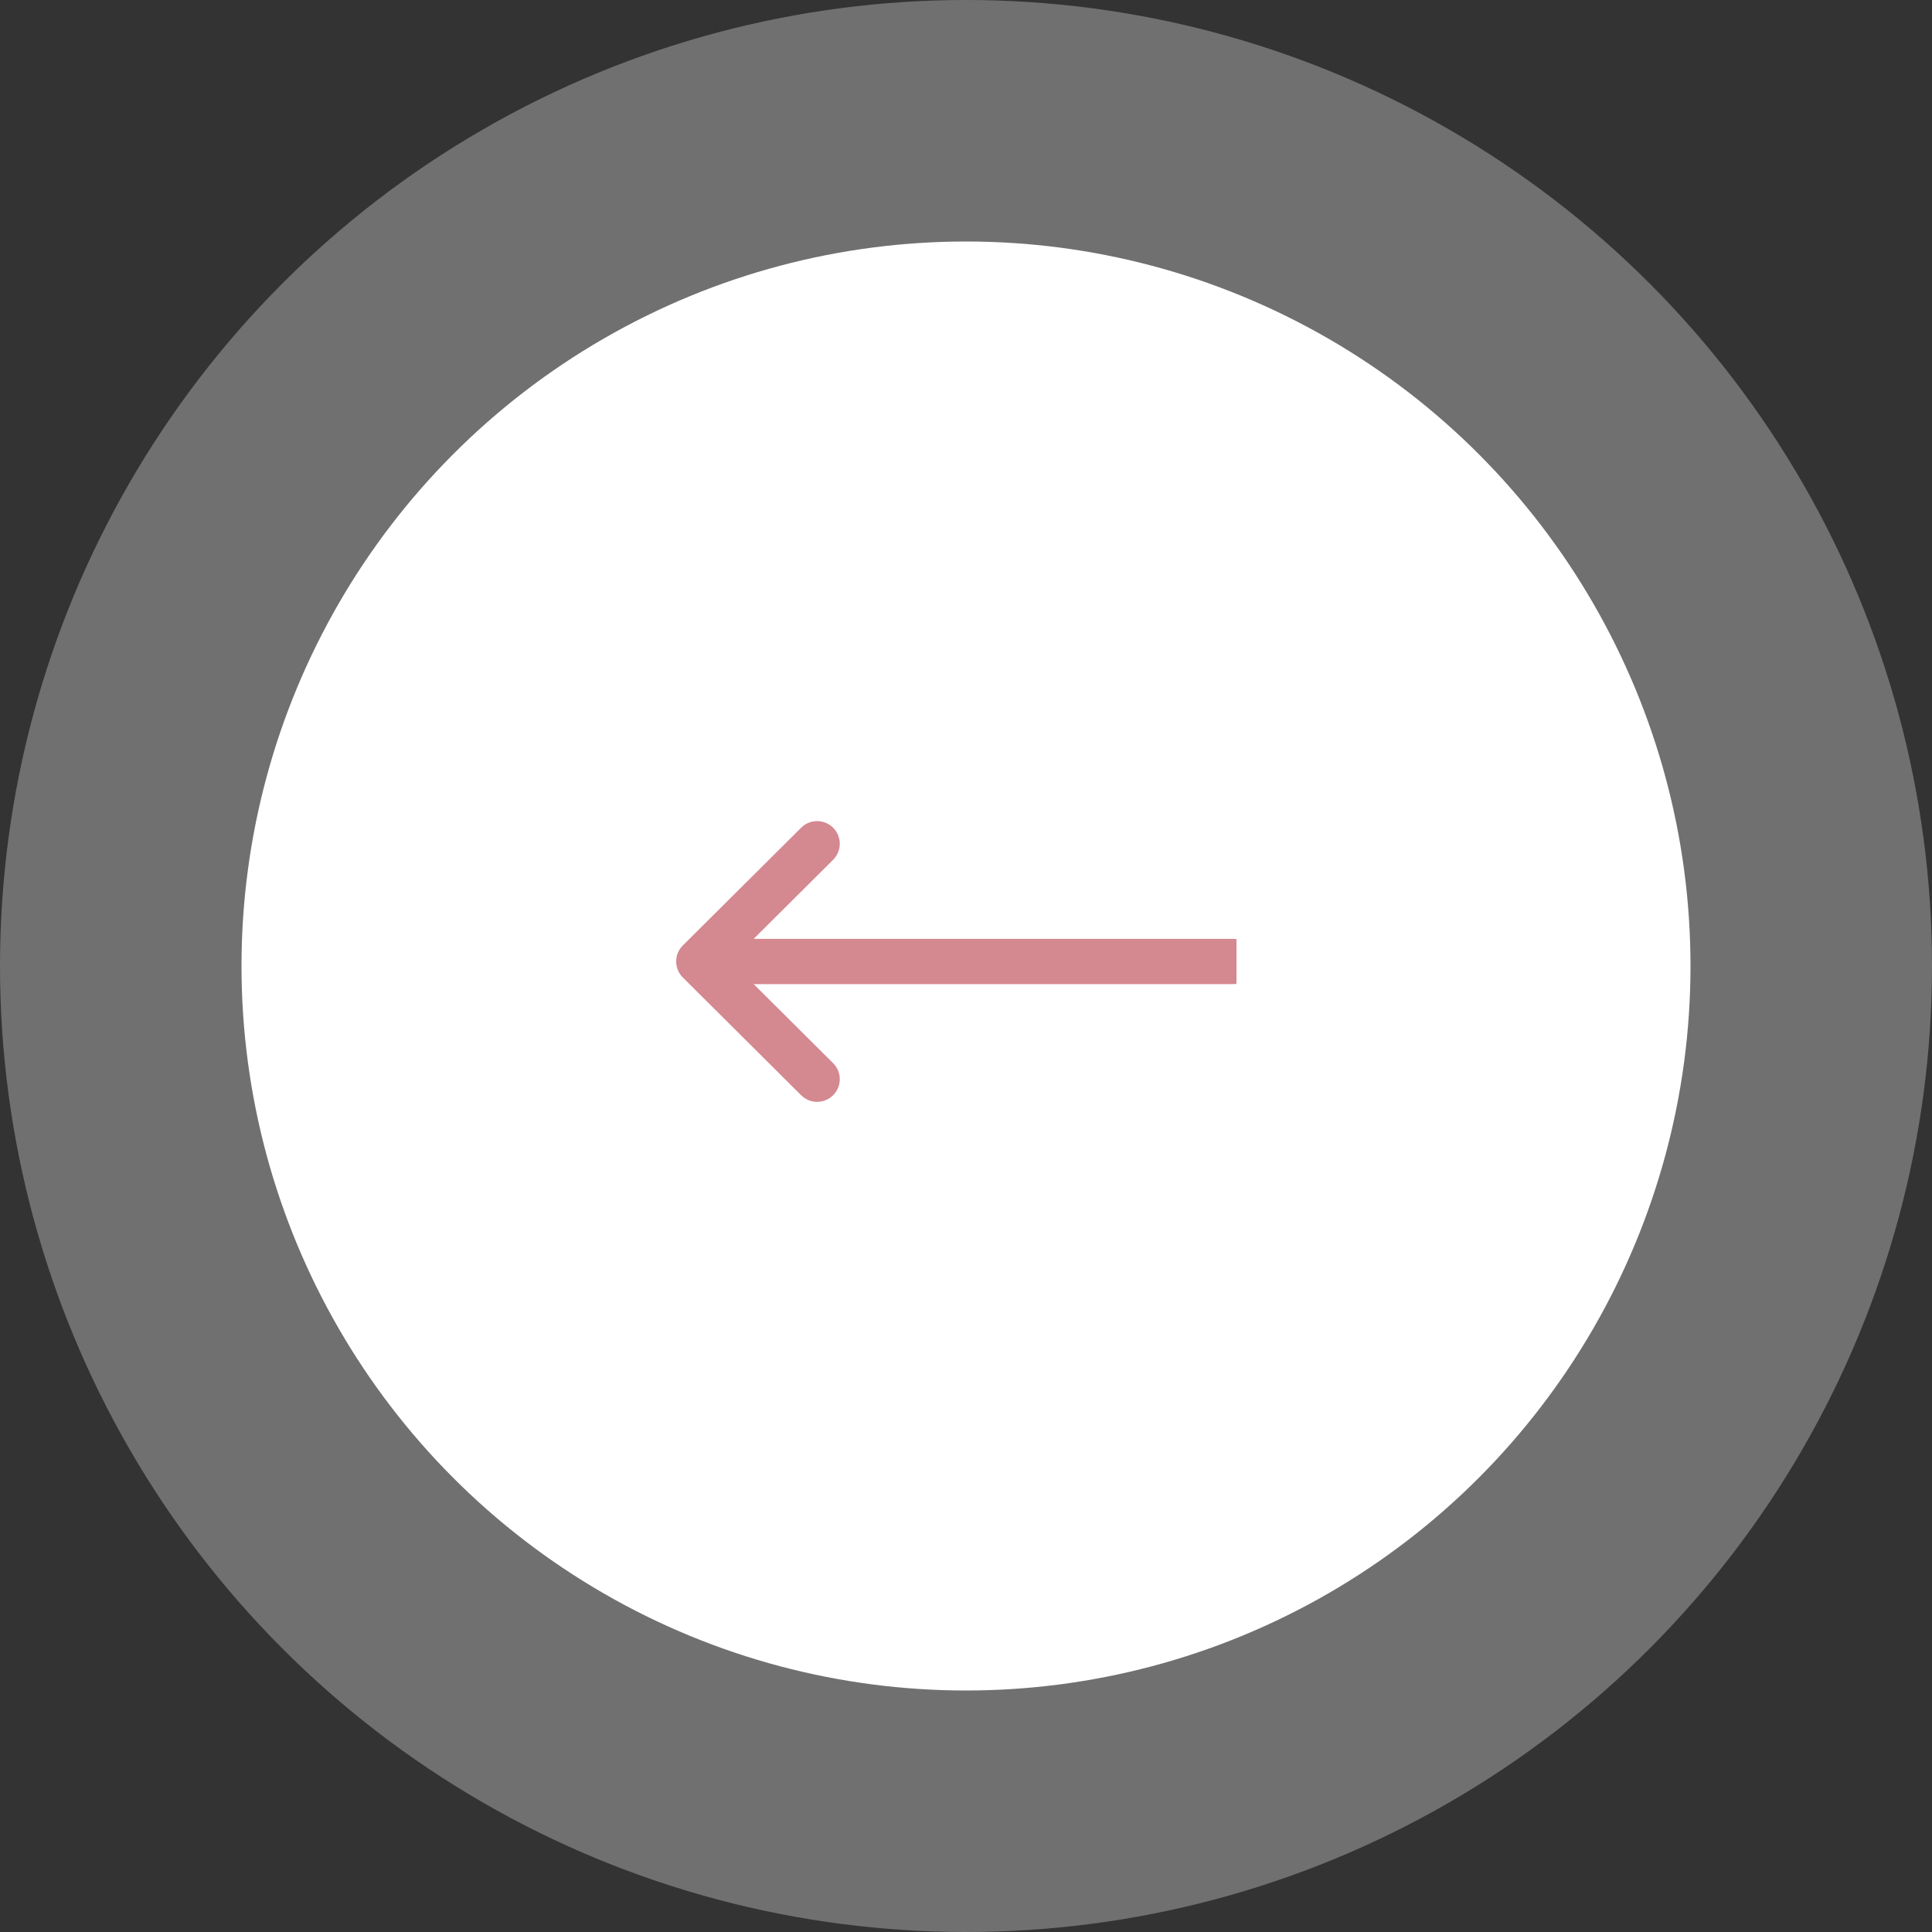 <svg width="40" height="40" viewBox="0 0 40 40" fill="none" xmlns="http://www.w3.org/2000/svg">
<rect x="0" y="0" width="40" height="40" fill="#333333" stroke="none"/>
<circle r="20" transform="matrix(-1 0 0 1 20 20)" fill="white" fill-opacity="0.3"/>
<circle r="15" transform="matrix(-1 0 0 1 20 20)" fill="white"/>
<g clip-path="url(#clip0)">
<path d="M14.137 19.574C14.138 19.574 14.138 19.574 14.138 19.574L16.587 17.137C16.771 16.954 17.067 16.955 17.25 17.138C17.433 17.322 17.432 17.618 17.249 17.801L15.604 19.438H25.531C25.79 19.438 26 19.647 26 19.906C26 20.165 25.79 20.375 25.531 20.375H15.604L17.249 22.012C17.432 22.194 17.433 22.491 17.25 22.674C17.067 22.858 16.771 22.859 16.587 22.676L14.138 20.238C14.138 20.238 14.138 20.238 14.137 20.238C13.954 20.055 13.954 19.757 14.137 19.574Z" fill="#B73A46" fill-opacity="0.6"/>
</g>
<defs>
<clipPath id="clip0">
<rect width="12" height="12" fill="white" transform="matrix(-1 0 0 1 25.6 13.6)"/>
</clipPath>
</defs>
</svg>
